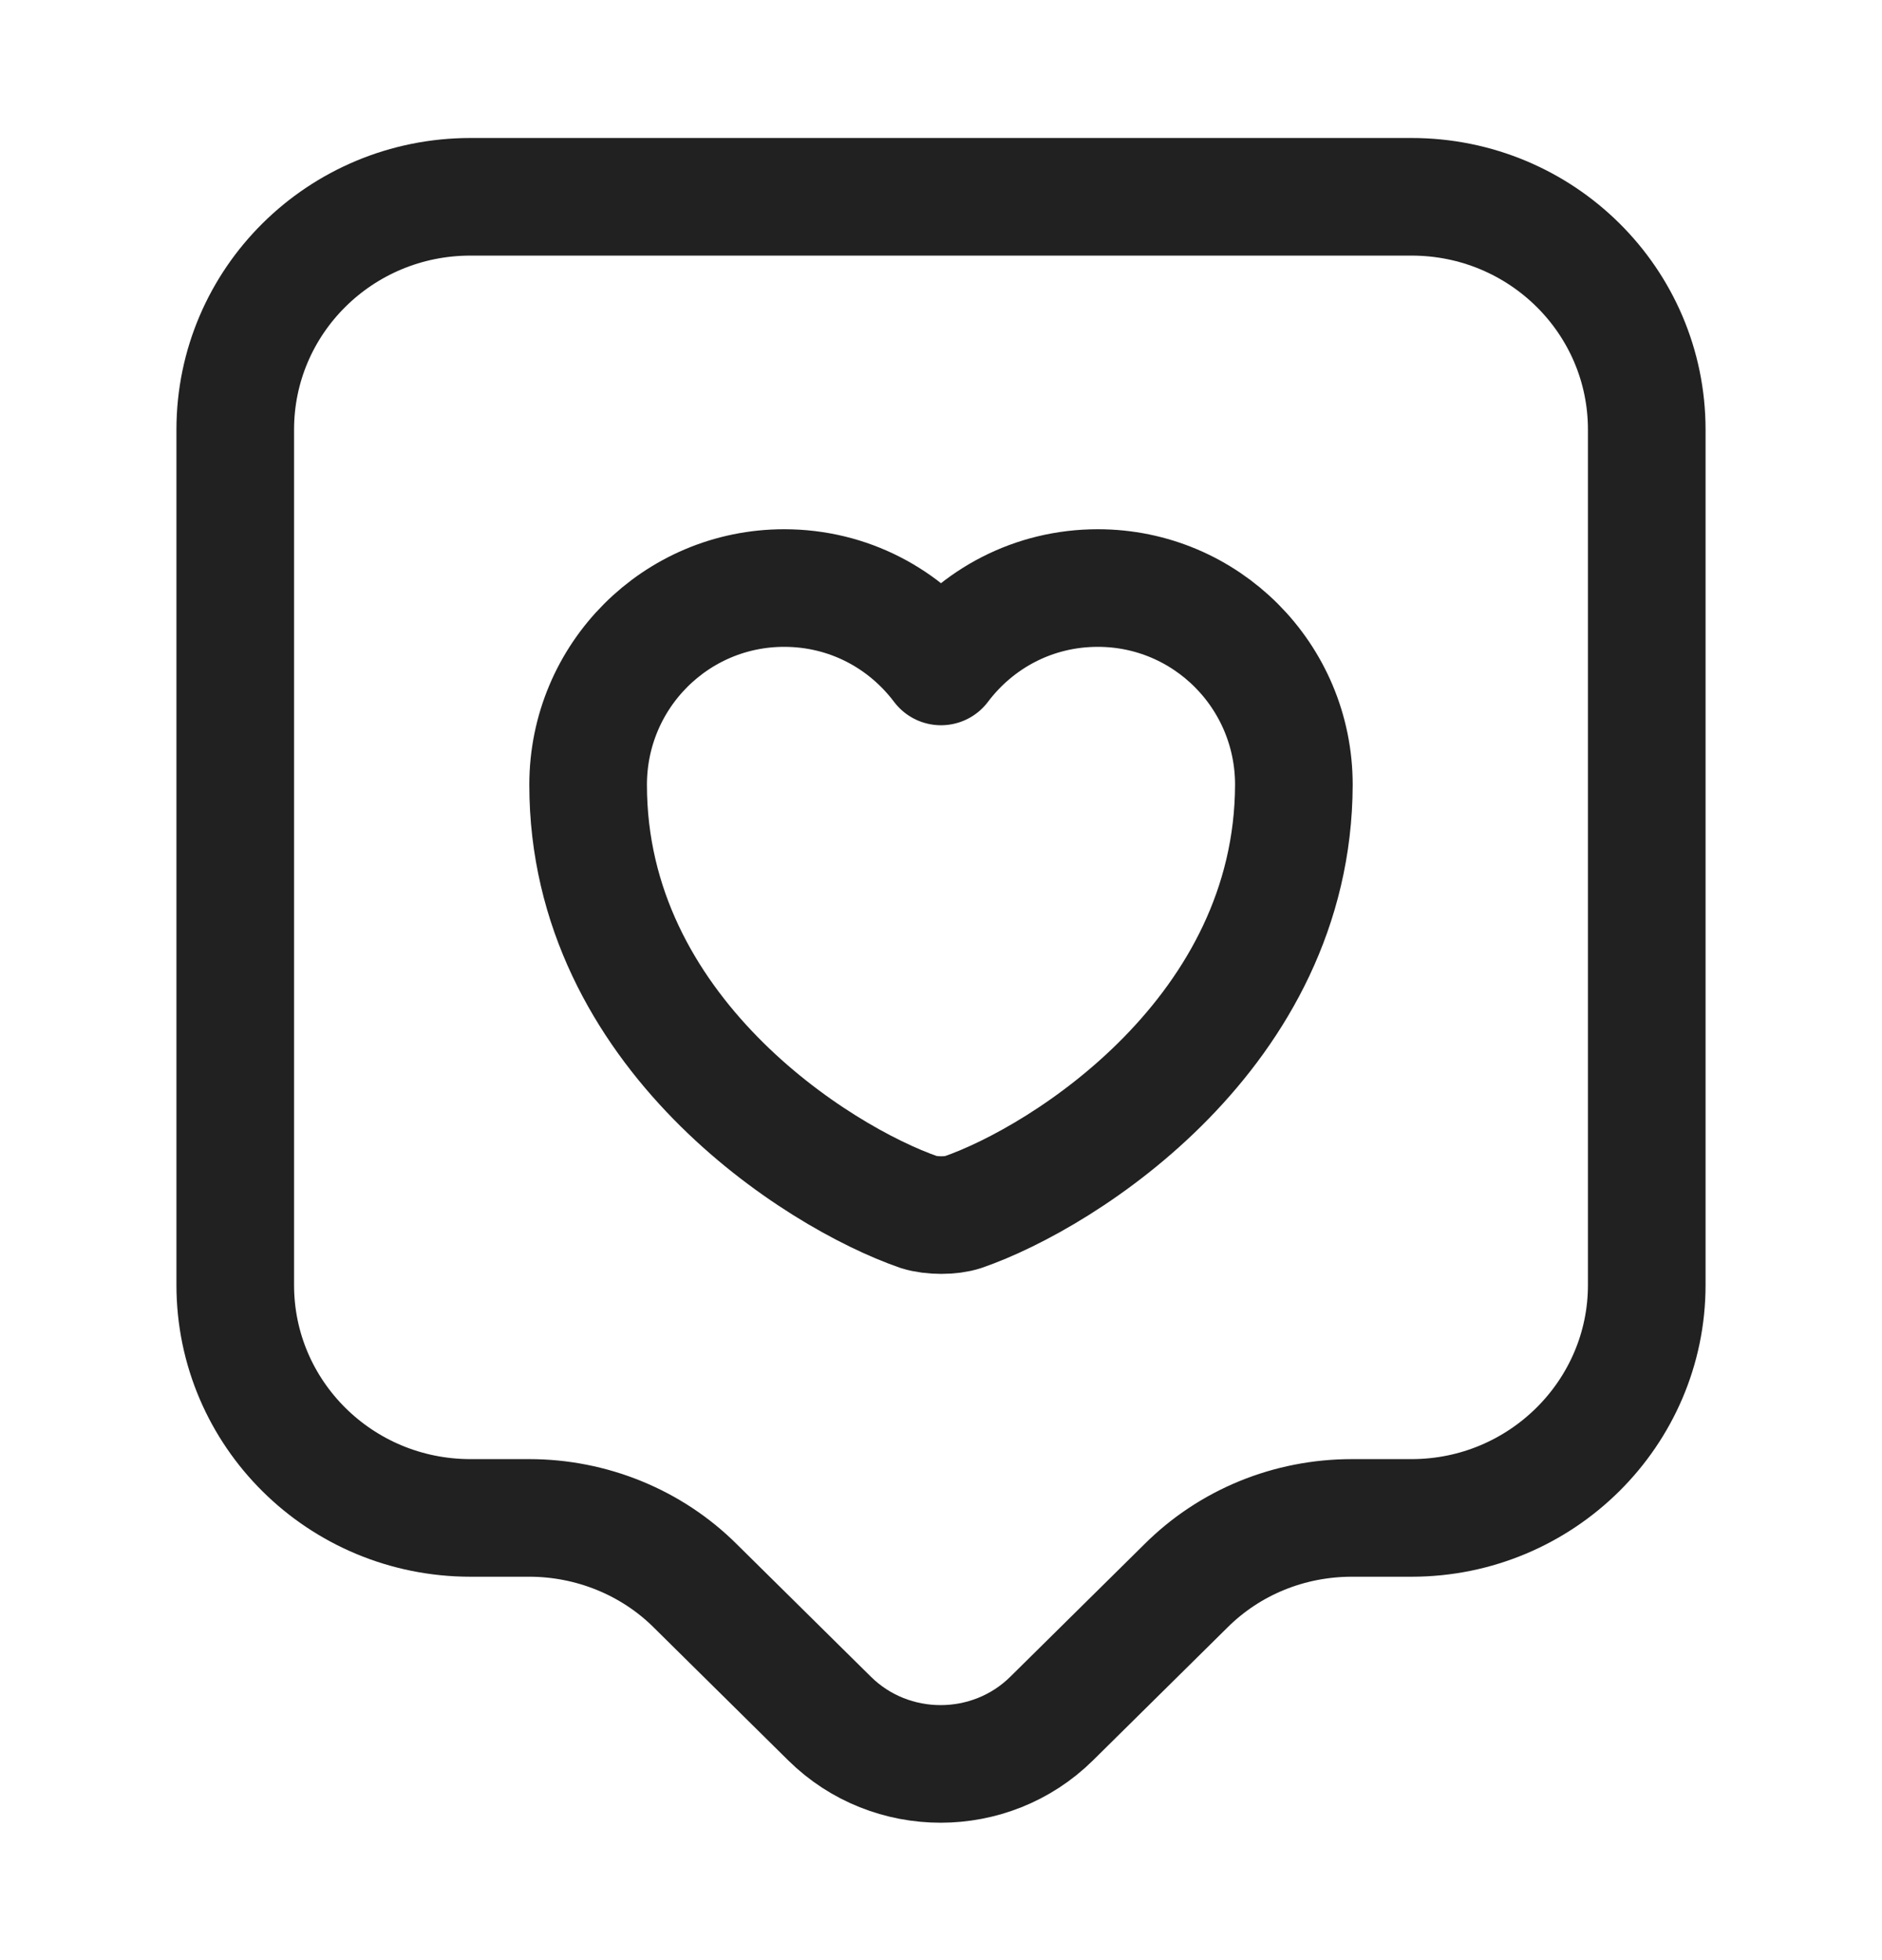<svg width="24" height="25" viewBox="0 0 24 25" fill="none" xmlns="http://www.w3.org/2000/svg">
<path d="M18 19.36H17.24C16.44 19.36 15.68 19.67 15.12 20.23L13.41 21.92C12.63 22.69 11.36 22.69 10.58 21.92L8.87 20.23C8.31 19.67 7.54 19.36 6.75 19.36H6C4.34 19.36 3 18.03 3 16.39V5.48C3 3.84 4.34 2.51 6 2.51H18C19.66 2.51 21 3.84 21 5.48V16.39C21 18.02 19.66 19.36 18 19.36Z" stroke="#212121" stroke-width="1.5" stroke-miterlimit="10" stroke-linecap="round" stroke-linejoin="round"/>
<path d="M12.28 15.46C12.13 15.51 11.88 15.51 11.72 15.46C10.42 15.01 7.5 13.16 7.5 10.01C7.5 8.62 8.62 7.5 10 7.5C10.82 7.5 11.54 7.89 12 8.5C12.46 7.89 13.18 7.5 14 7.5C15.38 7.5 16.5 8.62 16.5 10.01C16.49 13.16 13.58 15.01 12.28 15.46Z" stroke="#212121" stroke-width="1.5" stroke-linecap="round" stroke-linejoin="round"/>
</svg>
